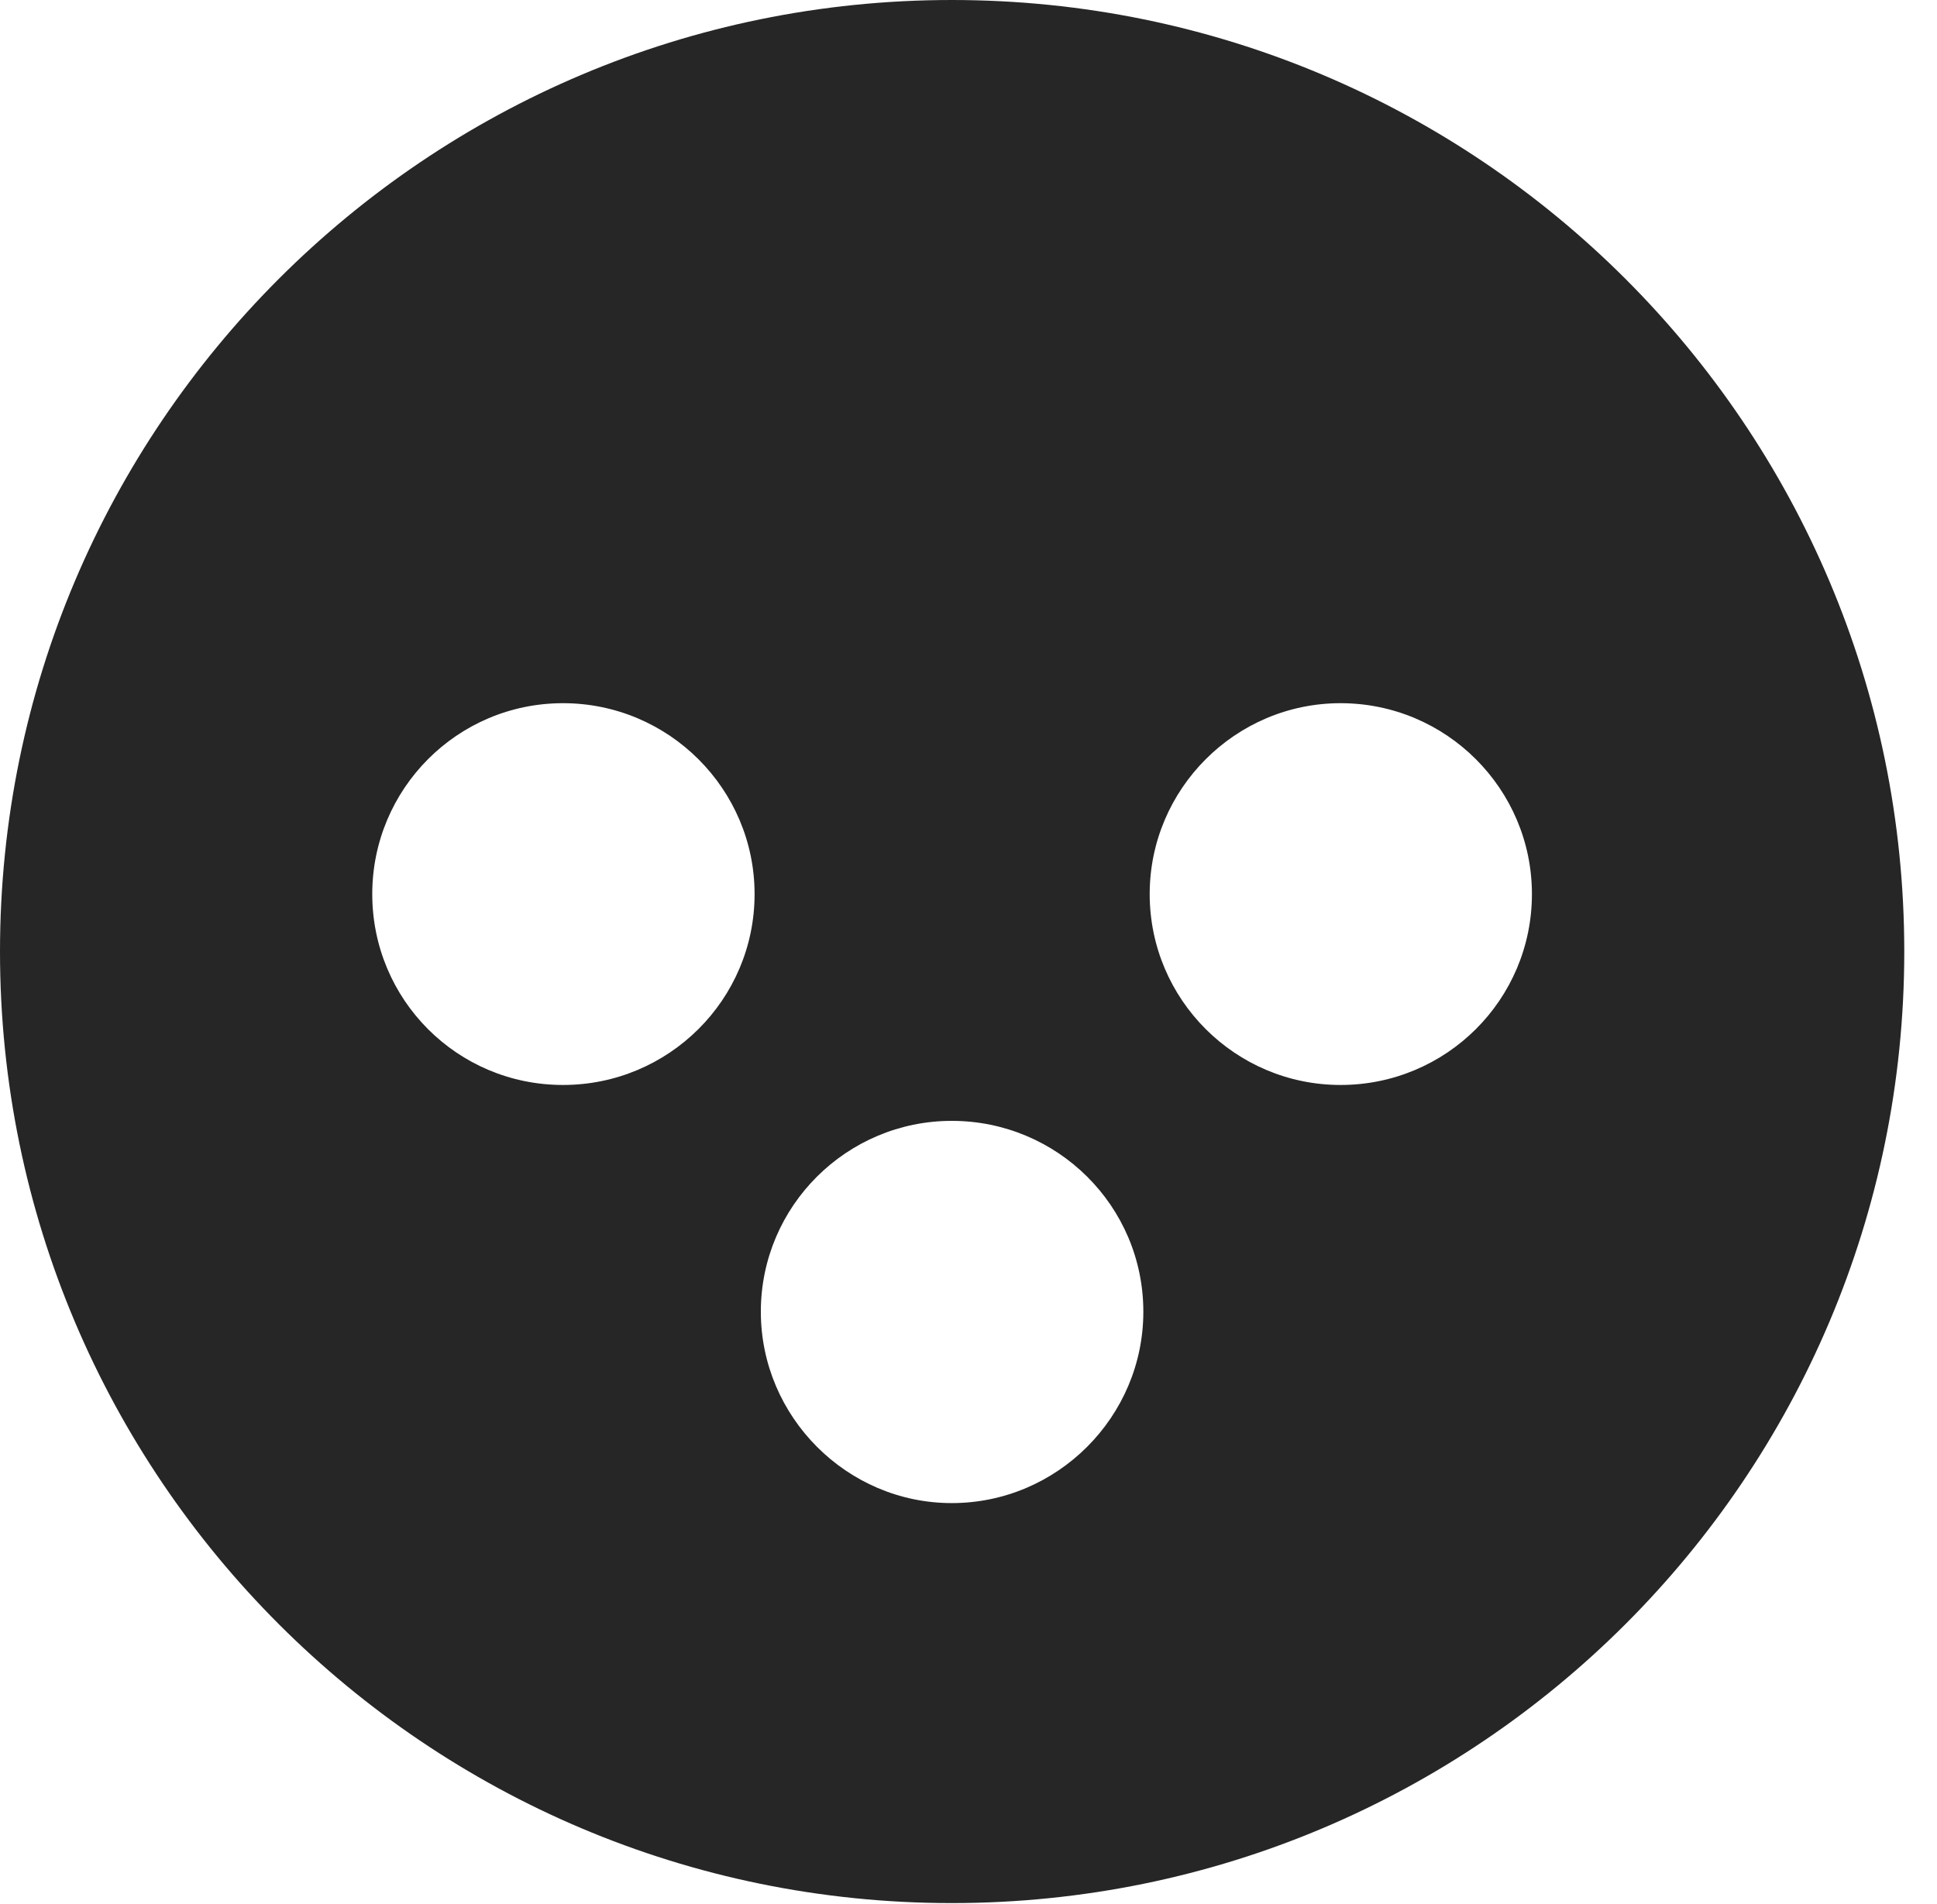 <?xml version="1.0" encoding="UTF-8"?>
<!--Generator: Apple Native CoreSVG 326-->
<!DOCTYPE svg PUBLIC "-//W3C//DTD SVG 1.1//EN" "http://www.w3.org/Graphics/SVG/1.1/DTD/svg11.dtd">
<svg version="1.1" xmlns="http://www.w3.org/2000/svg" xmlns:xlink="http://www.w3.org/1999/xlink"
       viewBox="0 0 21.365 21.006">
       <g>
              <rect height="21.006" opacity="0" width="21.365" x="0" y="0" />
              <path d="M21.004 10.498C21.004 16.292 16.302 20.996 10.498 20.996C4.704 20.996 0 16.292 0 10.498C0 4.702 4.704 0 10.498 0C16.302 0 21.004 4.702 21.004 10.498ZM8.392 14.472C8.392 15.631 9.341 16.583 10.498 16.583C11.662 16.583 12.611 15.631 12.611 14.472C12.611 13.305 11.662 12.366 10.498 12.366C9.341 12.366 8.392 13.305 8.392 14.472ZM4.106 9.864C4.106 11.028 5.043 11.97 6.21 11.97C7.376 11.97 8.323 11.028 8.323 9.864C8.323 8.705 7.376 7.758 6.21 7.758C5.043 7.758 4.106 8.705 4.106 9.864ZM12.681 9.864C12.681 11.028 13.627 11.97 14.786 11.97C15.953 11.97 16.897 11.028 16.897 9.864C16.897 8.705 15.953 7.758 14.786 7.758C13.627 7.758 12.681 8.705 12.681 9.864Z"
                     fill="currentColor" fill-opacity="0.85" />
       </g>
</svg>